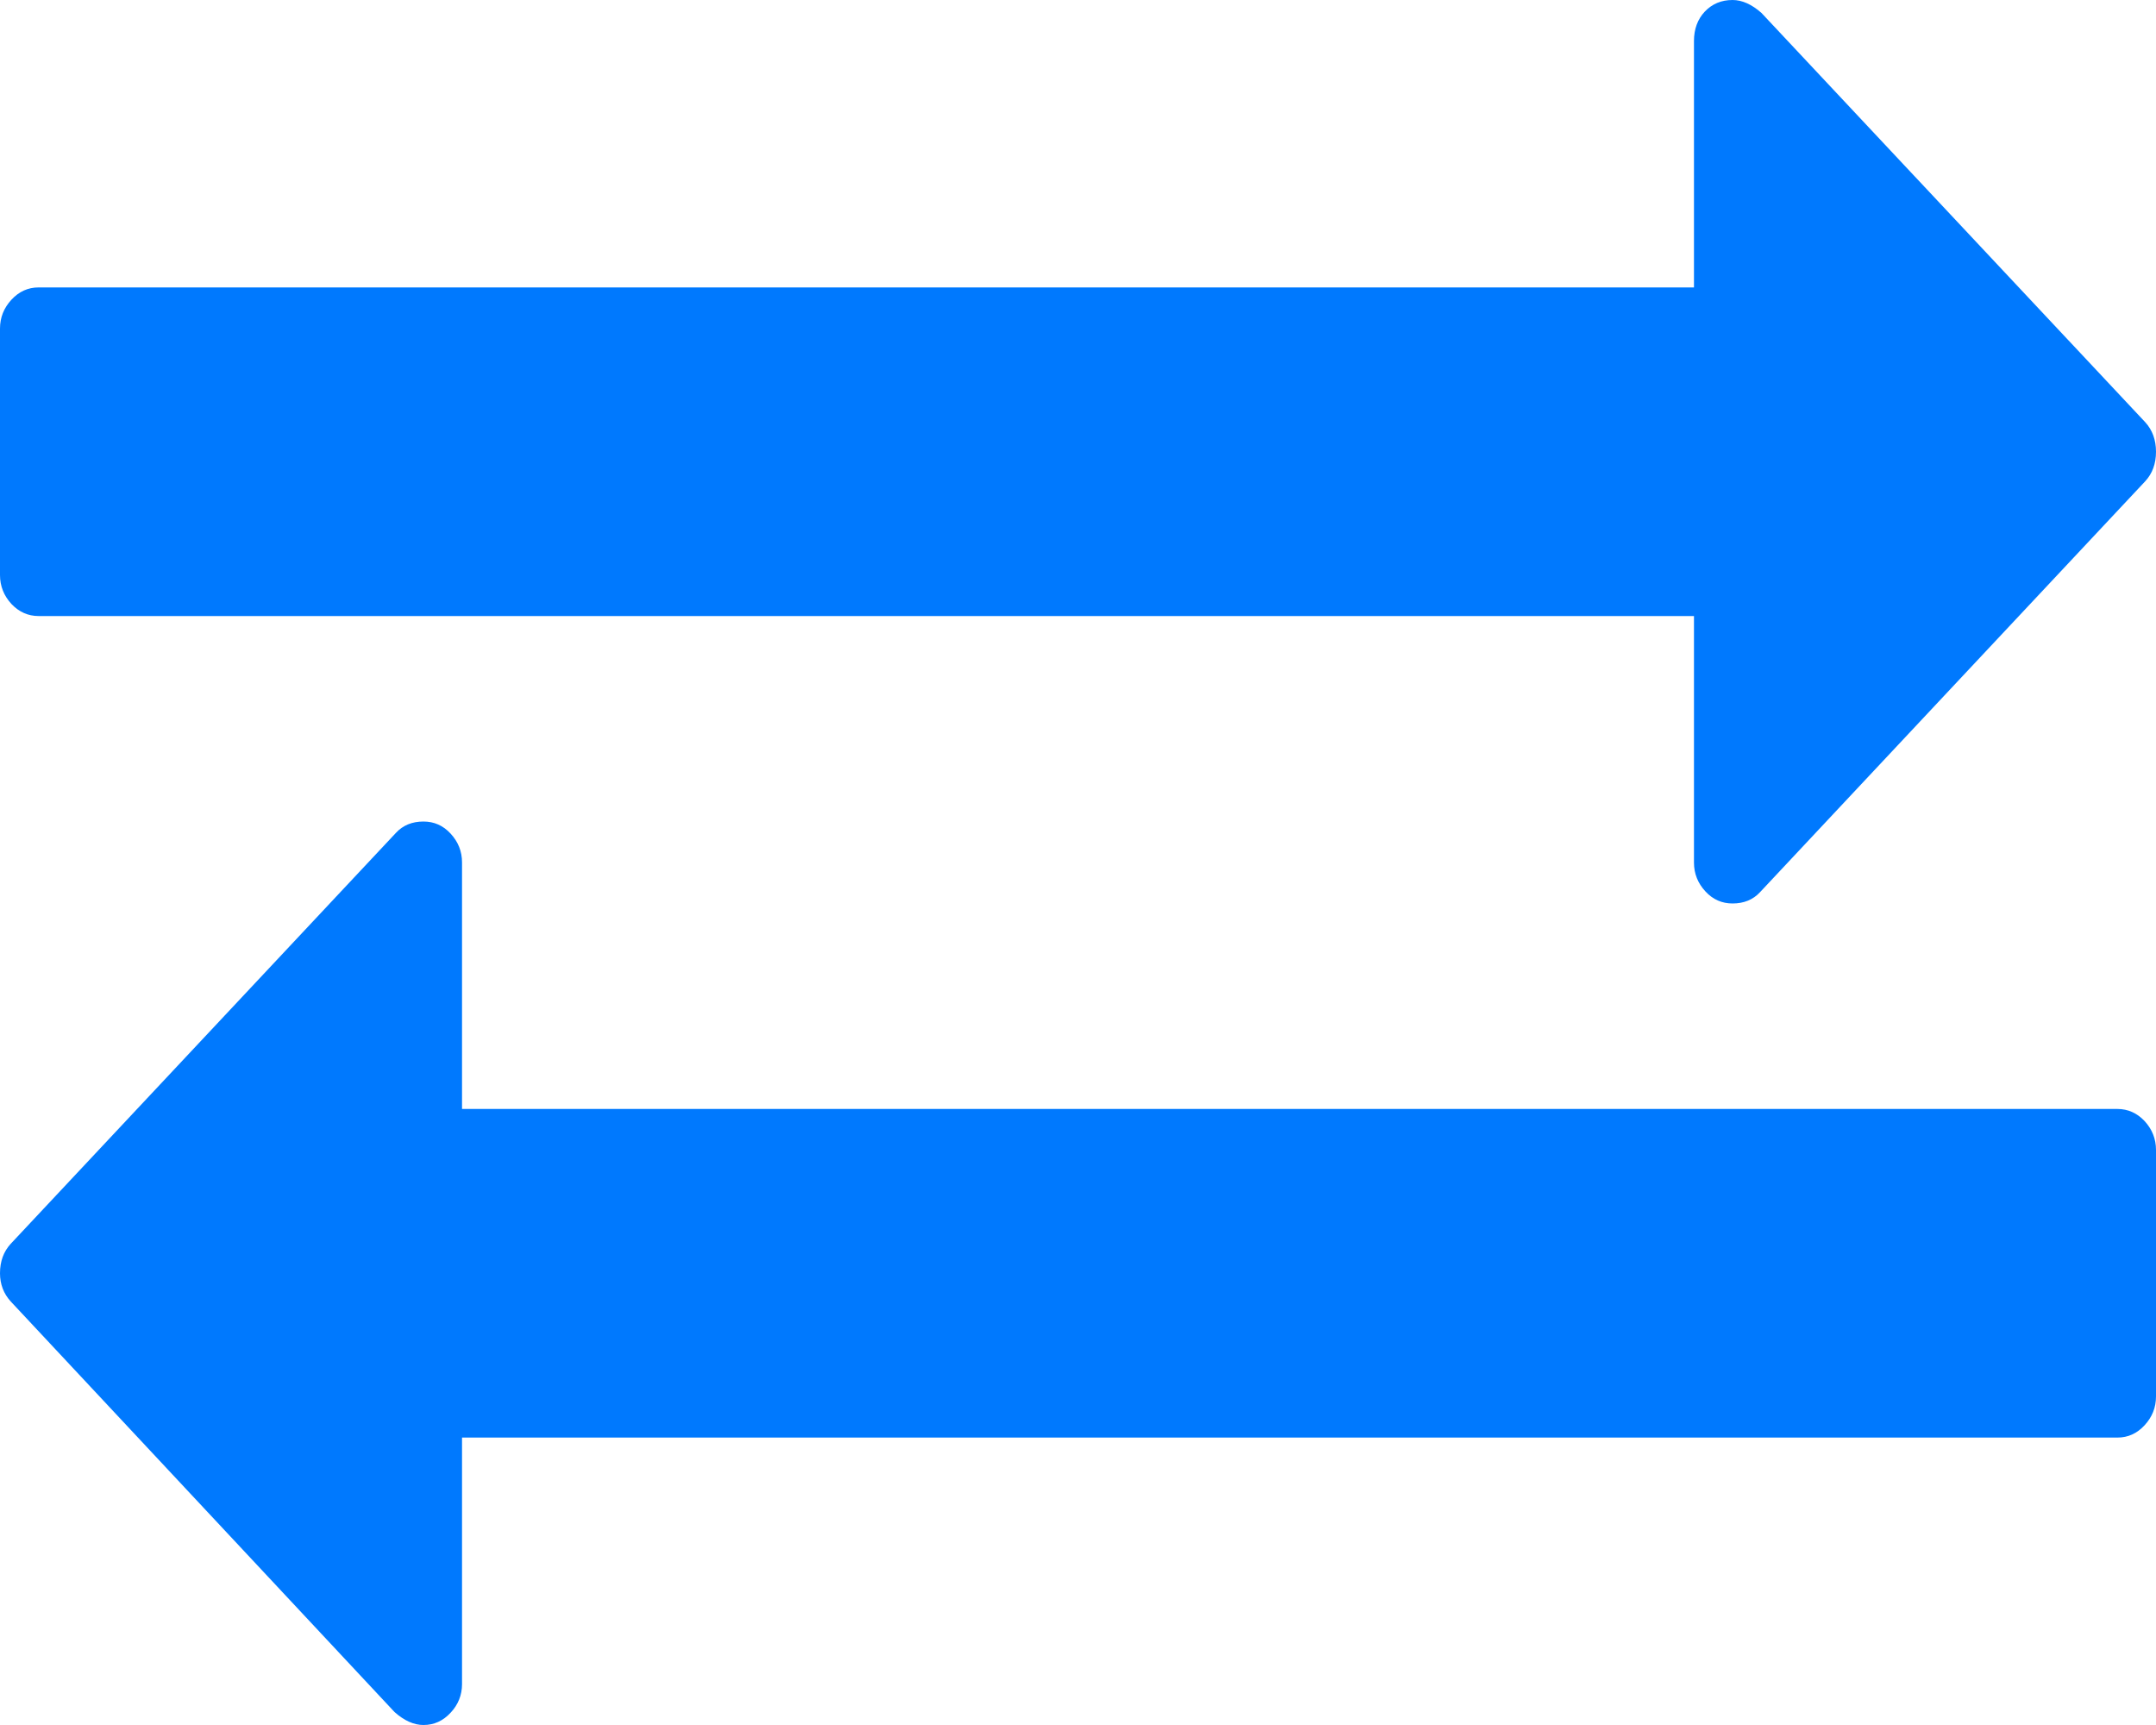 ﻿<?xml version="1.0" encoding="utf-8"?>
<svg version="1.1" xmlns:xlink="http://www.w3.org/1999/xlink" width="10px" height="8px" xmlns="http://www.w3.org/2000/svg">
  <g transform="matrix(1 0 0 1 -832 -143 )">
    <path d="M 9.947 5.199  C 9.982 5.237  10 5.282  10 5.333  L 10 6.476  C 10 6.528  9.982 6.572  9.947 6.61  C 9.912 6.648  9.87 6.667  9.821 6.667  L 2.143 6.667  L 2.143 7.81  C 2.143 7.861  2.125 7.906  2.09 7.943  C 2.055 7.981  2.013 8  1.964 8  C 1.92 8  1.875 7.98  1.83 7.94  L 0.05 6.036  C 0.017 6  0 5.956  0 5.905  C 0 5.849  0.017 5.804  0.05 5.768  L 1.836 3.863  C 1.869 3.827  1.912 3.81  1.964 3.81  C 2.013 3.81  2.055 3.828  2.09 3.866  C 2.125 3.904  2.143 3.948  2.143 4  L 2.143 5.143  L 9.821 5.143  C 9.87 5.143  9.912 5.162  9.947 5.199  Z M 9.95 1.958  C 9.983 1.994  10 2.04  10 2.095  C 10 2.151  9.983 2.196  9.95 2.232  L 8.164 4.137  C 8.131 4.173  8.088 4.19  8.036 4.19  C 7.987 4.19  7.945 4.172  7.91 4.134  C 7.875 4.096  7.857 4.052  7.857 4  L 7.857 2.857  L 0.179 2.857  C 0.13 2.857  0.088 2.838  0.053 2.801  C 0.018 2.763  0 2.718  0 2.667  L 0 1.524  C 0 1.472  0.018 1.428  0.053 1.39  C 0.088 1.352  0.13 1.333  0.179 1.333  L 7.857 1.333  L 7.857 0.19  C 7.857 0.135  7.874 0.089  7.907 0.054  C 7.941 0.018  7.984 0  8.036 0  C 8.08 0  8.125 0.02  8.17 0.06  L 9.95 1.958  Z " fill-rule="nonzero" fill="#0079fe" stroke="none" transform="matrix(1 0 0 1 832 143 )" />
  </g>
</svg>